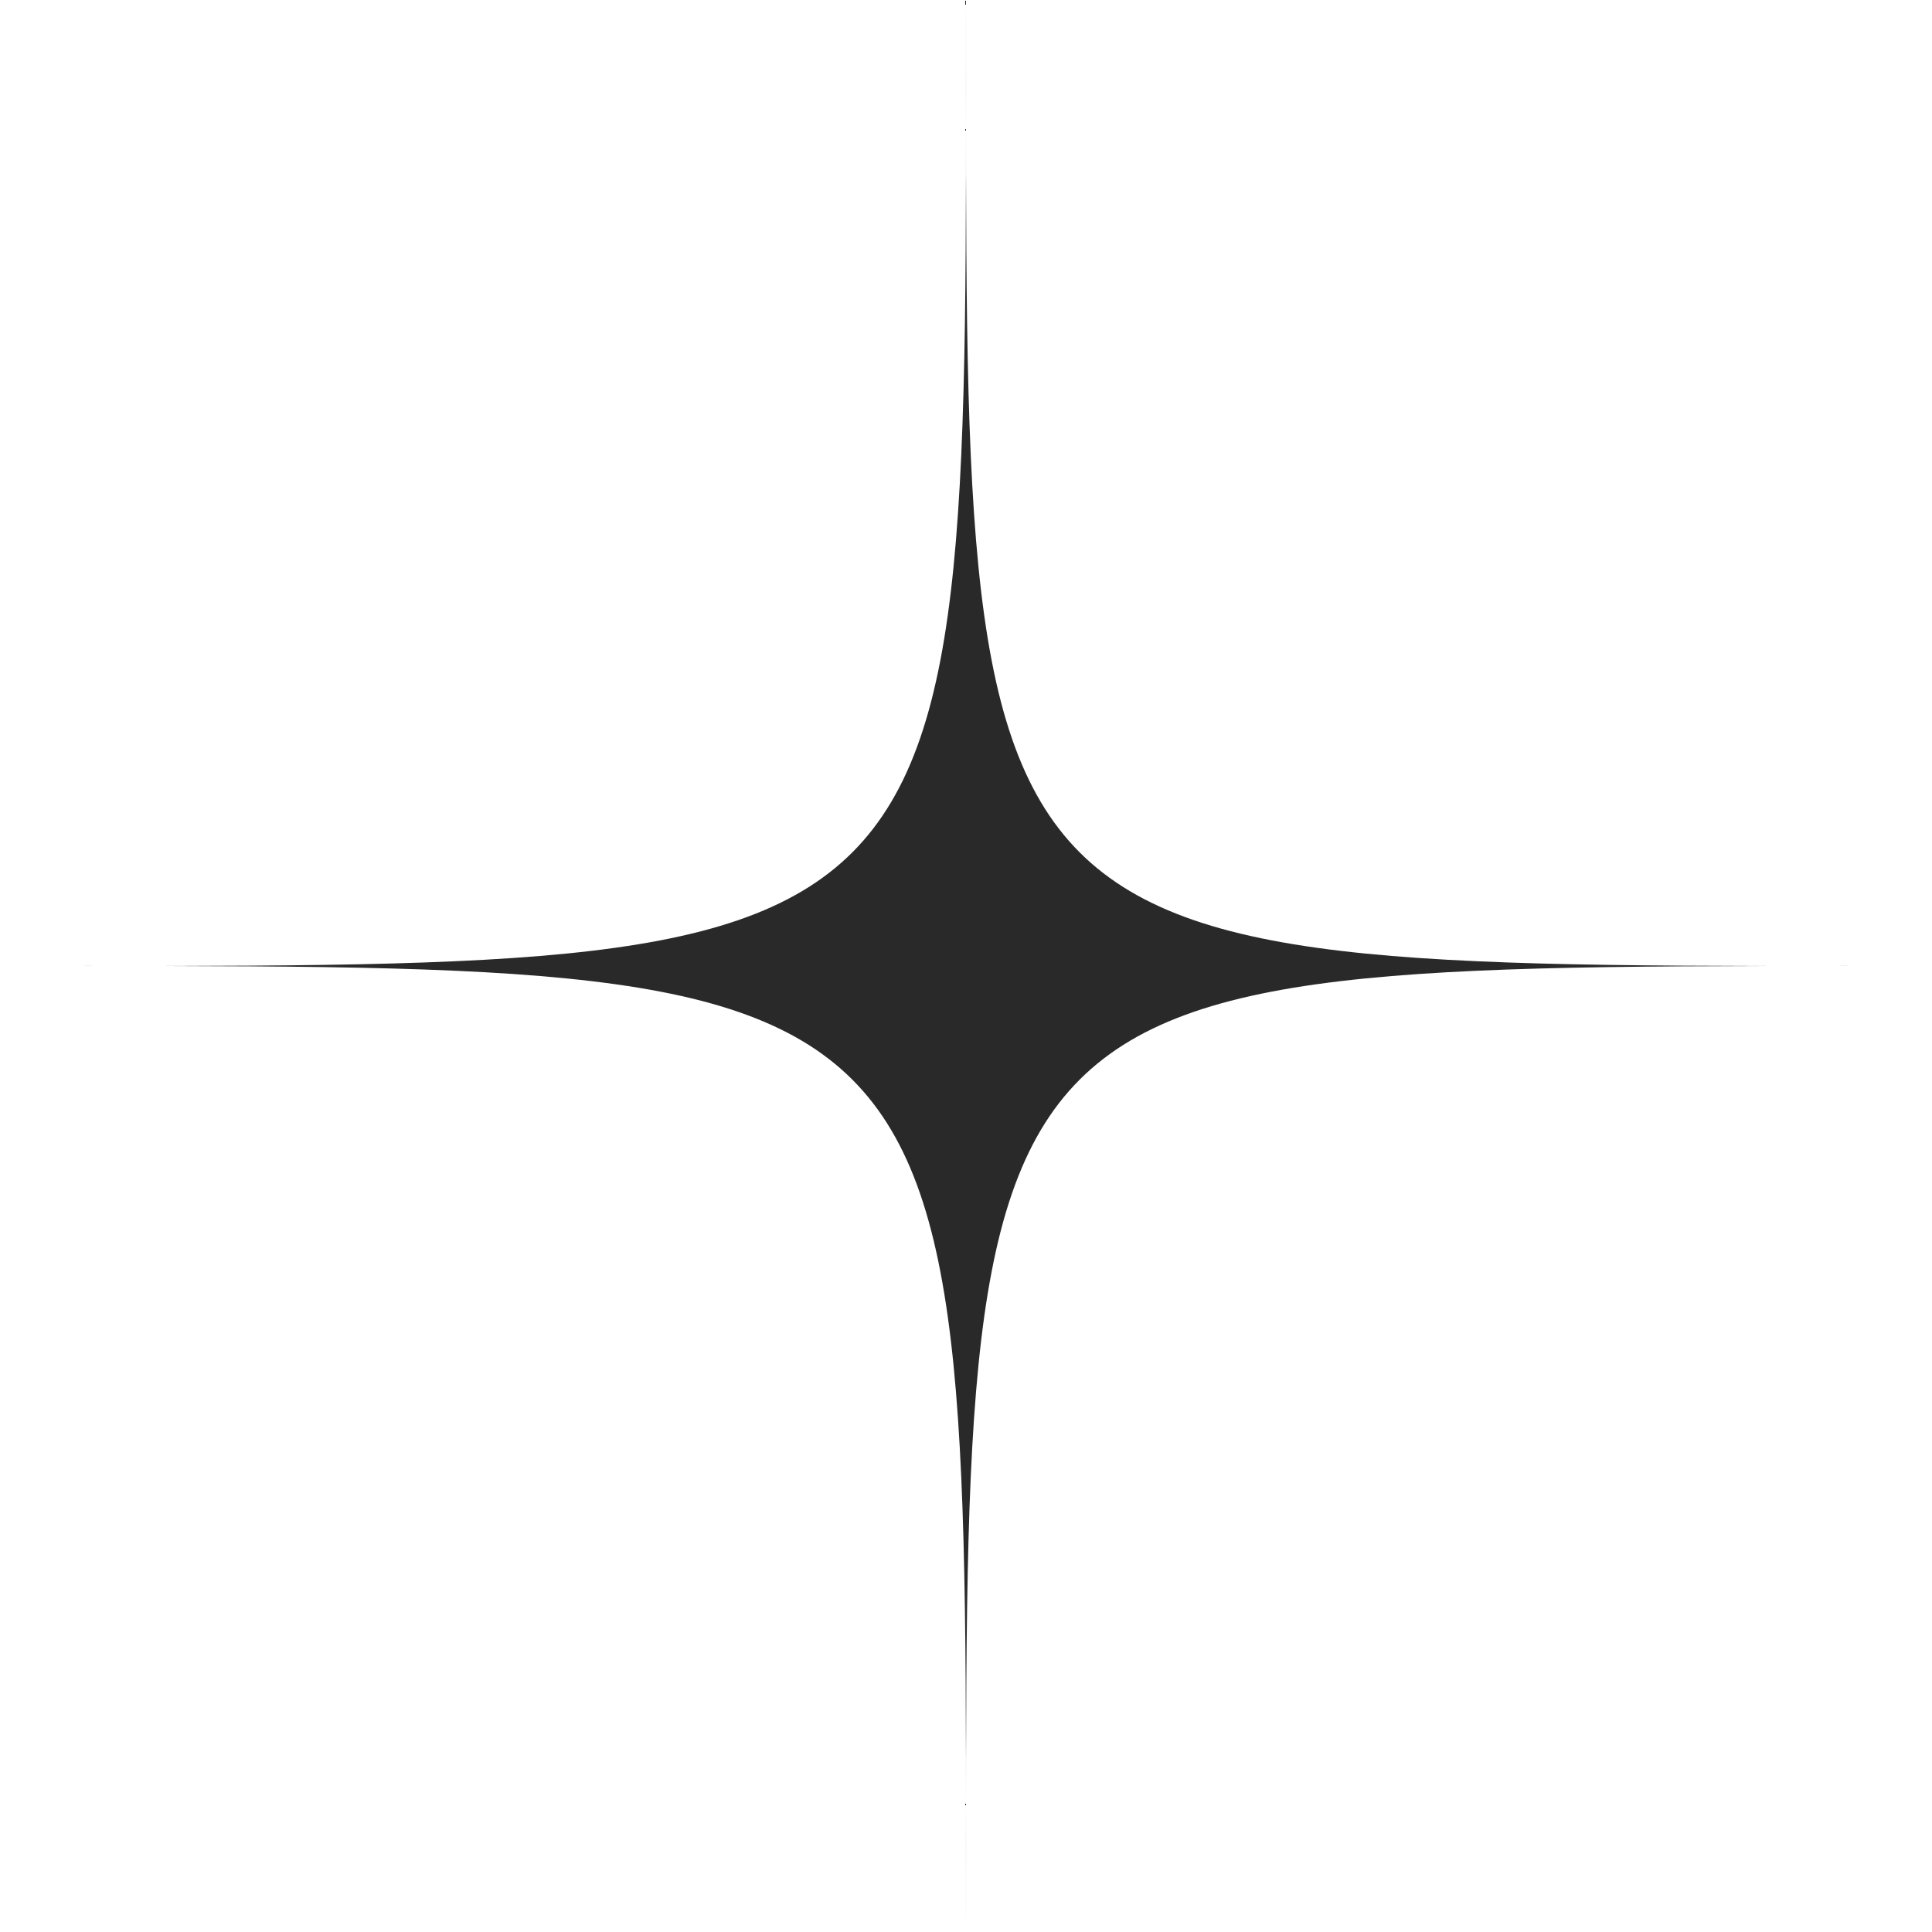<svg width="150" height="150" viewBox="0 0 145 145" fill="none" xmlns="http://www.w3.org/2000/svg">
<path d="M72.5 0C72.5 73.922 73.922 72.5 0 72.5C73.922 72.5 72.5 71.078 72.5 145C72.5 71.078 71.078 72.5 145 72.5C71.078 72.5 72.5 73.922 72.5 0Z" fill="#2A2929"/>
</svg>
